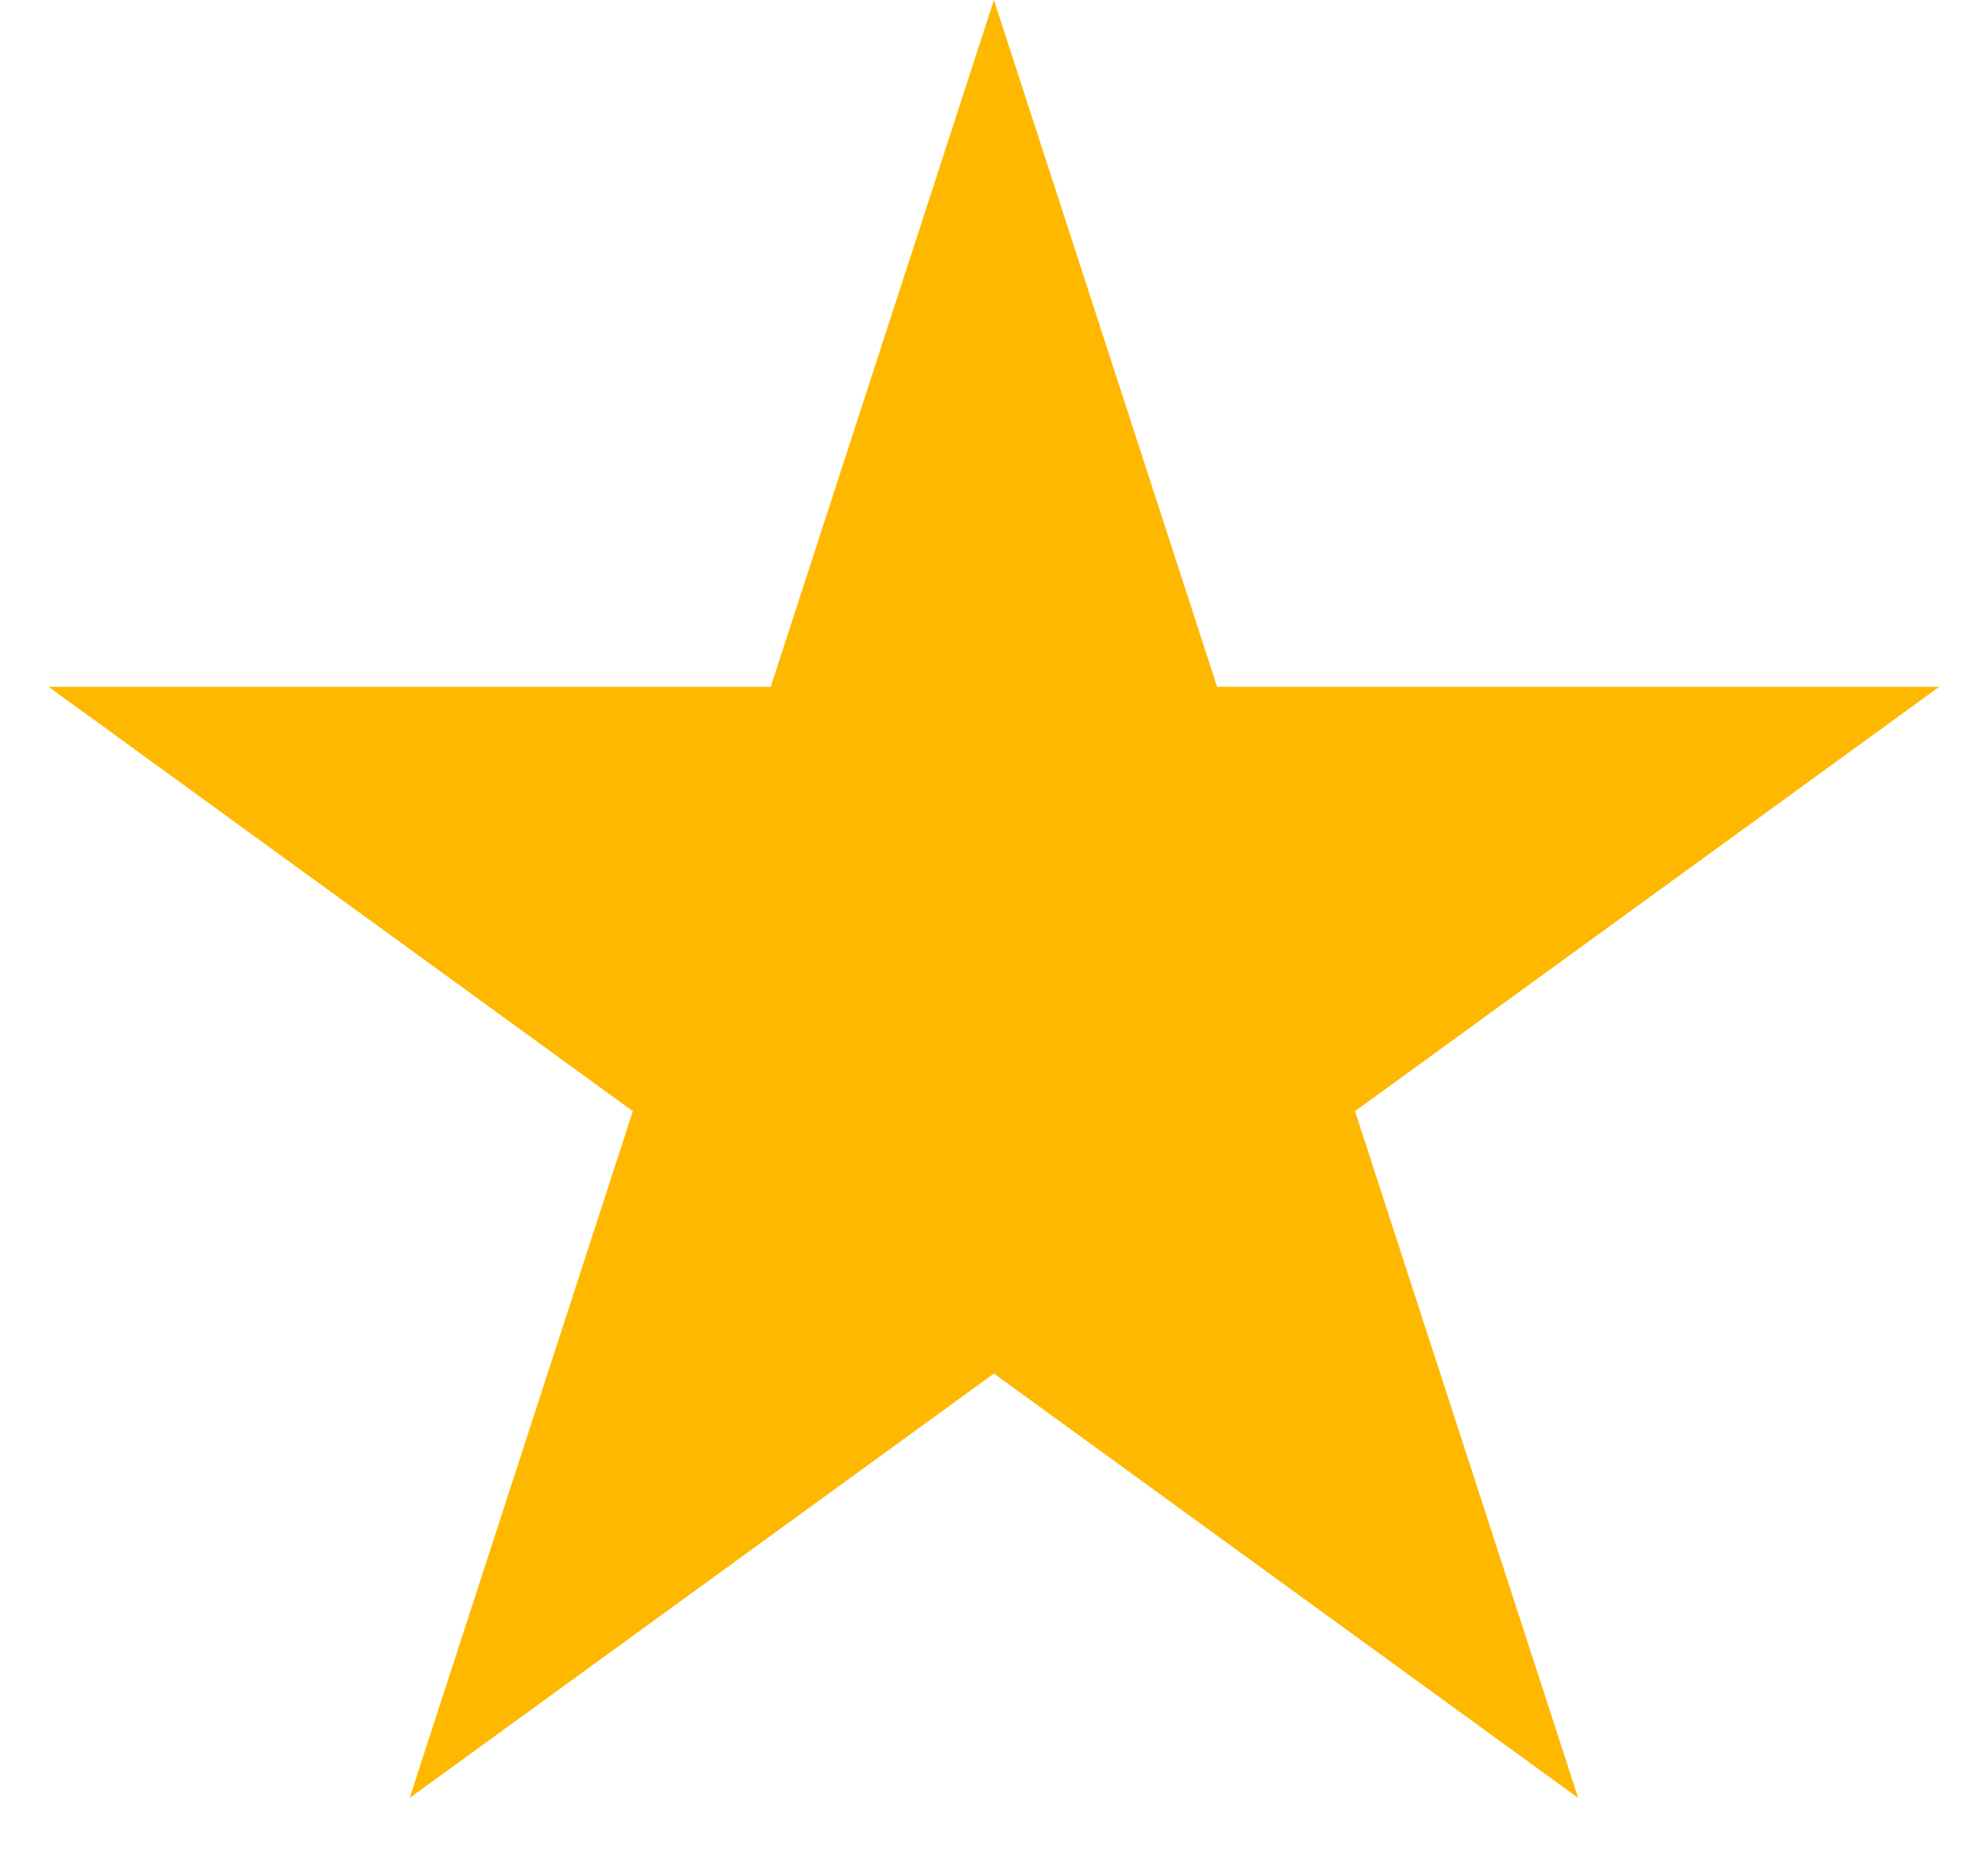 <svg width="30" height="28" viewBox="0 0 30 28" fill="none" xmlns="http://www.w3.org/2000/svg">
<path d="M14.999 0L18.367 10.365H29.265L20.448 16.77L23.816 27.135L14.999 20.73L6.182 27.135L9.55 16.77L0.733 10.365H11.631L14.999 0Z" fill="#FFB800"/>
</svg>
